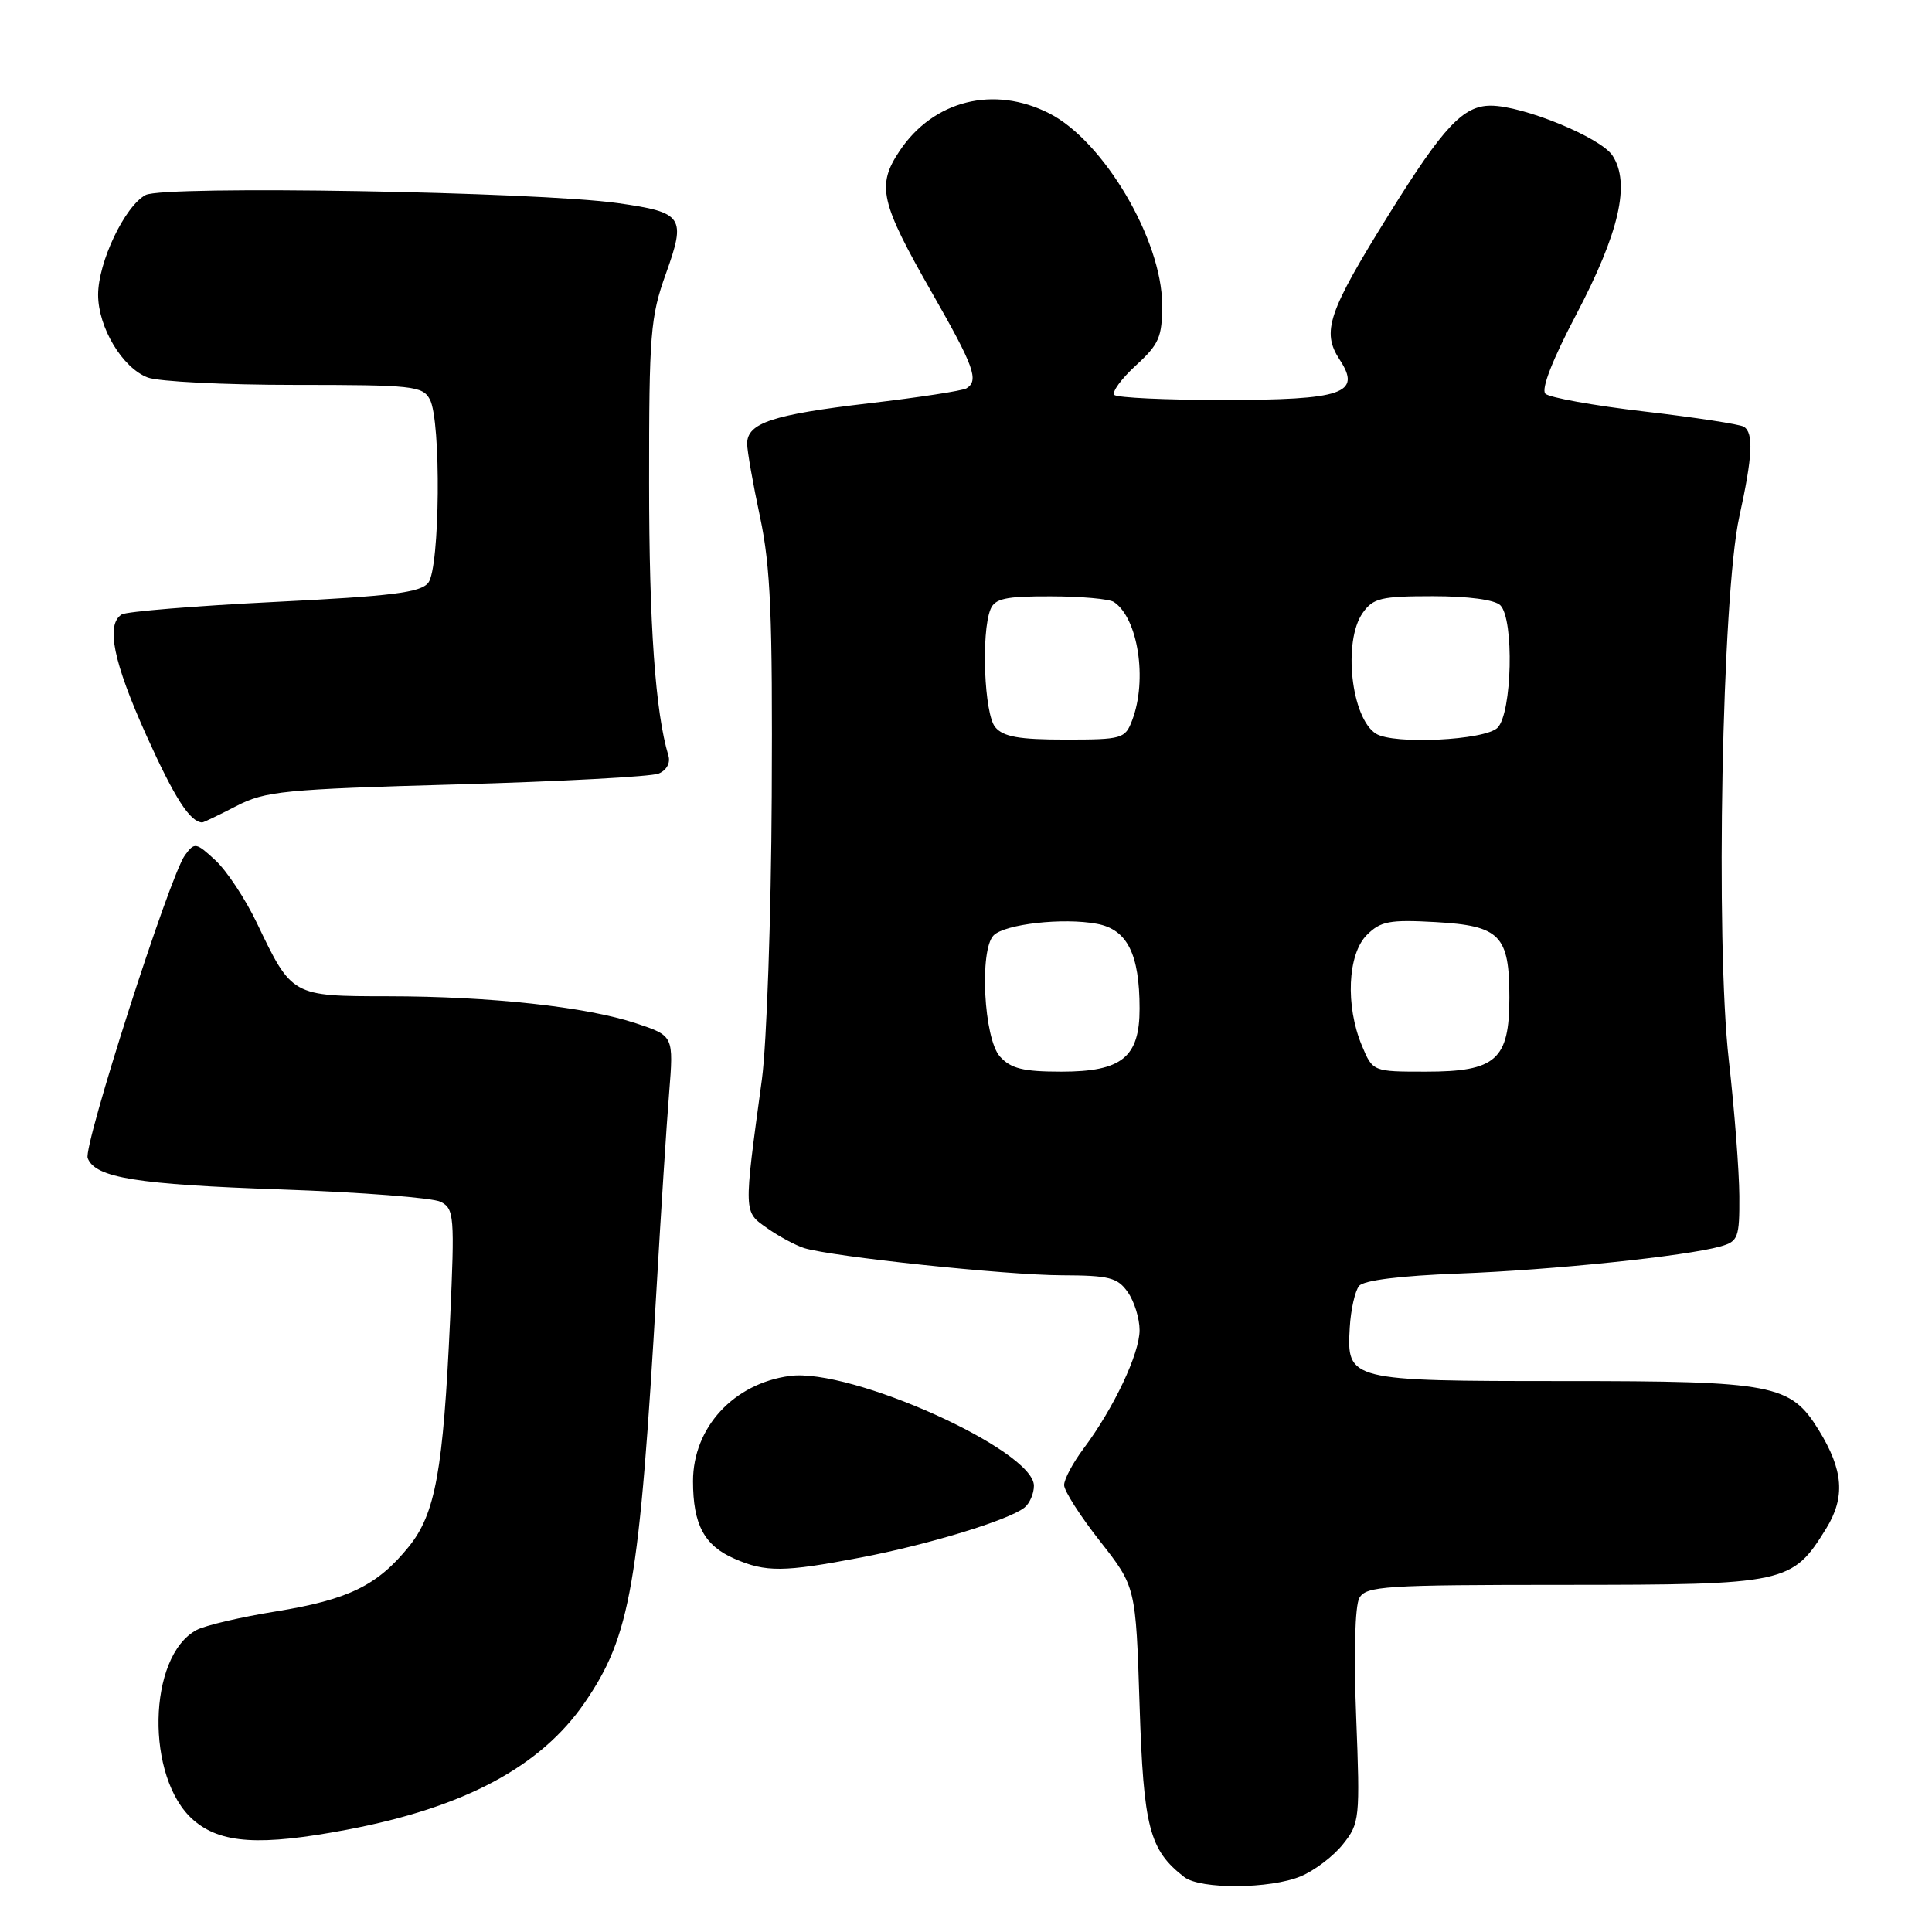 <?xml version="1.0" encoding="UTF-8" standalone="no"?>
<!DOCTYPE svg PUBLIC "-//W3C//DTD SVG 1.1//EN" "http://www.w3.org/Graphics/SVG/1.1/DTD/svg11.dtd" >
<svg xmlns="http://www.w3.org/2000/svg" xmlns:xlink="http://www.w3.org/1999/xlink" version="1.1" viewBox="0 0 256 256">
 <g >
 <path fill="currentColor"
d=" M 172.36 248.62 C 174.18 247.86 176.70 245.95 177.95 244.37 C 180.16 241.60 180.23 241.00 179.70 227.49 C 179.37 219.16 179.54 212.78 180.12 211.74 C 181.01 210.16 183.44 210.00 207.30 210.00 C 236.72 209.99 237.47 209.83 241.97 202.55 C 244.54 198.38 244.27 194.80 240.98 189.47 C 237.24 183.42 235.04 183.00 207.29 183.00 C 178.66 183.00 178.44 182.94 178.85 175.90 C 178.99 173.52 179.55 171.04 180.09 170.39 C 180.71 169.64 185.60 169.04 193.29 168.75 C 205.63 168.29 223.40 166.45 228.00 165.15 C 230.31 164.49 230.50 164.00 230.47 158.47 C 230.45 155.19 229.83 147.10 229.08 140.50 C 227.29 124.80 228.18 78.89 230.46 68.50 C 232.23 60.44 232.39 57.36 231.06 56.54 C 230.54 56.22 224.63 55.31 217.91 54.53 C 211.20 53.75 205.28 52.68 204.77 52.17 C 204.18 51.58 205.72 47.63 208.84 41.71 C 214.57 30.81 216.07 24.28 213.66 20.61 C 212.09 18.21 201.81 14.00 197.53 14.00 C 193.88 14.00 191.29 16.76 184.12 28.27 C 175.95 41.40 175.08 43.95 177.52 47.67 C 180.45 52.15 177.97 53.00 161.98 53.00 C 154.47 53.00 148.03 52.70 147.66 52.33 C 147.29 51.96 148.57 50.21 150.49 48.44 C 153.59 45.61 154.00 44.66 153.99 40.37 C 153.97 31.80 146.25 18.70 139.05 15.03 C 131.70 11.28 123.69 13.28 119.20 20.00 C 116.13 24.59 116.63 26.79 123.49 38.79 C 129.08 48.58 129.75 50.42 128.06 51.46 C 127.54 51.78 121.73 52.67 115.14 53.44 C 102.36 54.94 99.00 56.05 99.00 58.79 C 99.00 59.73 99.77 64.10 100.71 68.50 C 102.11 75.11 102.38 81.55 102.26 105.50 C 102.18 121.45 101.59 138.32 100.96 143.00 C 98.52 160.95 98.51 160.52 101.66 162.74 C 103.22 163.84 105.43 165.02 106.56 165.38 C 110.27 166.52 133.33 168.96 140.69 168.98 C 146.98 169.00 148.08 169.28 149.44 171.22 C 150.30 172.44 151.00 174.71 151.00 176.26 C 151.00 179.36 147.57 186.62 143.58 191.94 C 142.16 193.84 141.00 196.01 141.00 196.78 C 141.00 197.54 143.14 200.89 145.75 204.21 C 150.50 210.26 150.50 210.26 151.00 225.93 C 151.52 242.18 152.29 245.13 156.92 248.72 C 159.06 250.37 168.31 250.31 172.36 248.62 Z  M 46.01 242.44 C 61.54 239.49 71.62 234.11 77.46 225.63 C 83.56 216.76 84.72 210.06 87.01 170.50 C 87.58 160.60 88.32 149.07 88.66 144.87 C 89.27 137.25 89.27 137.25 84.30 135.60 C 77.69 133.40 64.99 132.02 51.40 132.01 C 38.66 132.00 38.68 132.01 34.05 122.33 C 32.52 119.12 30.04 115.38 28.55 114.00 C 25.96 111.61 25.78 111.58 24.50 113.33 C 22.48 116.09 11.01 151.85 11.62 153.46 C 12.62 156.07 18.11 156.95 37.33 157.61 C 47.87 157.98 57.35 158.71 58.40 159.25 C 60.18 160.17 60.26 161.13 59.64 174.87 C 58.73 194.86 57.70 200.57 54.17 204.94 C 50.00 210.09 46.16 211.96 36.57 213.52 C 31.90 214.27 27.16 215.38 26.05 215.98 C 19.54 219.46 19.26 235.61 25.61 241.15 C 29.22 244.30 34.47 244.63 46.01 242.44 Z  M 114.00 206.39 C 123.01 204.68 133.67 201.42 135.75 199.76 C 136.44 199.21 137.00 197.90 137.00 196.87 C 137.00 192.15 112.74 181.24 104.66 182.32 C 97.21 183.32 91.83 189.16 91.83 196.26 C 91.83 202.02 93.32 204.80 97.33 206.54 C 101.48 208.35 103.82 208.33 114.00 206.39 Z  M 31.29 106.82 C 35.16 104.82 37.55 104.58 60.50 103.94 C 74.25 103.55 86.30 102.91 87.28 102.50 C 88.32 102.07 88.86 101.09 88.57 100.13 C 86.84 94.40 86.01 82.76 86.01 64.00 C 86.00 44.27 86.18 41.99 88.23 36.28 C 90.94 28.73 90.54 28.14 81.85 26.91 C 71.12 25.40 21.70 24.55 19.29 25.84 C 16.53 27.32 13.00 34.74 13.00 39.07 C 13.01 43.39 16.22 48.75 19.57 50.02 C 20.98 50.56 29.74 51.00 39.03 51.00 C 54.71 51.00 56.00 51.14 56.96 52.93 C 58.47 55.75 58.30 75.24 56.75 77.22 C 55.73 78.52 51.93 78.99 36.39 79.76 C 25.88 80.28 16.77 81.03 16.14 81.41 C 13.99 82.74 15.00 87.68 19.41 97.48 C 23.14 105.75 25.16 108.90 26.79 108.98 C 26.95 108.99 28.97 108.02 31.29 106.82 Z  M 132.50 140.00 C 130.36 137.63 129.75 125.87 131.66 123.94 C 133.16 122.44 140.89 121.57 145.35 122.41 C 149.37 123.16 151.00 126.41 151.00 133.65 C 151.00 140.10 148.65 142.00 140.65 142.00 C 135.58 142.00 133.95 141.60 132.50 140.00 Z  M 180.45 138.53 C 178.26 133.28 178.56 126.44 181.11 123.89 C 182.94 122.06 184.12 121.84 190.22 122.18 C 198.78 122.67 200.00 123.91 200.00 132.19 C 200.00 140.43 198.23 142.00 188.95 142.00 C 181.90 142.00 181.90 142.00 180.45 138.53 Z  M 131.87 96.35 C 130.42 94.60 129.99 83.89 131.24 80.75 C 131.82 79.31 133.21 79.00 139.22 79.02 C 143.22 79.02 147.00 79.36 147.60 79.77 C 150.80 81.90 152.06 90.07 150.02 95.43 C 149.09 97.89 148.71 98.00 141.15 98.00 C 135.02 98.00 132.94 97.63 131.87 96.35 Z  M 182.31 97.21 C 179.04 95.13 177.92 84.98 180.56 81.22 C 181.94 79.25 182.99 79.00 189.86 79.00 C 194.55 79.00 198.07 79.47 198.80 80.20 C 200.65 82.05 200.36 94.50 198.43 96.43 C 196.76 98.10 184.63 98.69 182.31 97.21 Z "/>
</g>
</svg>